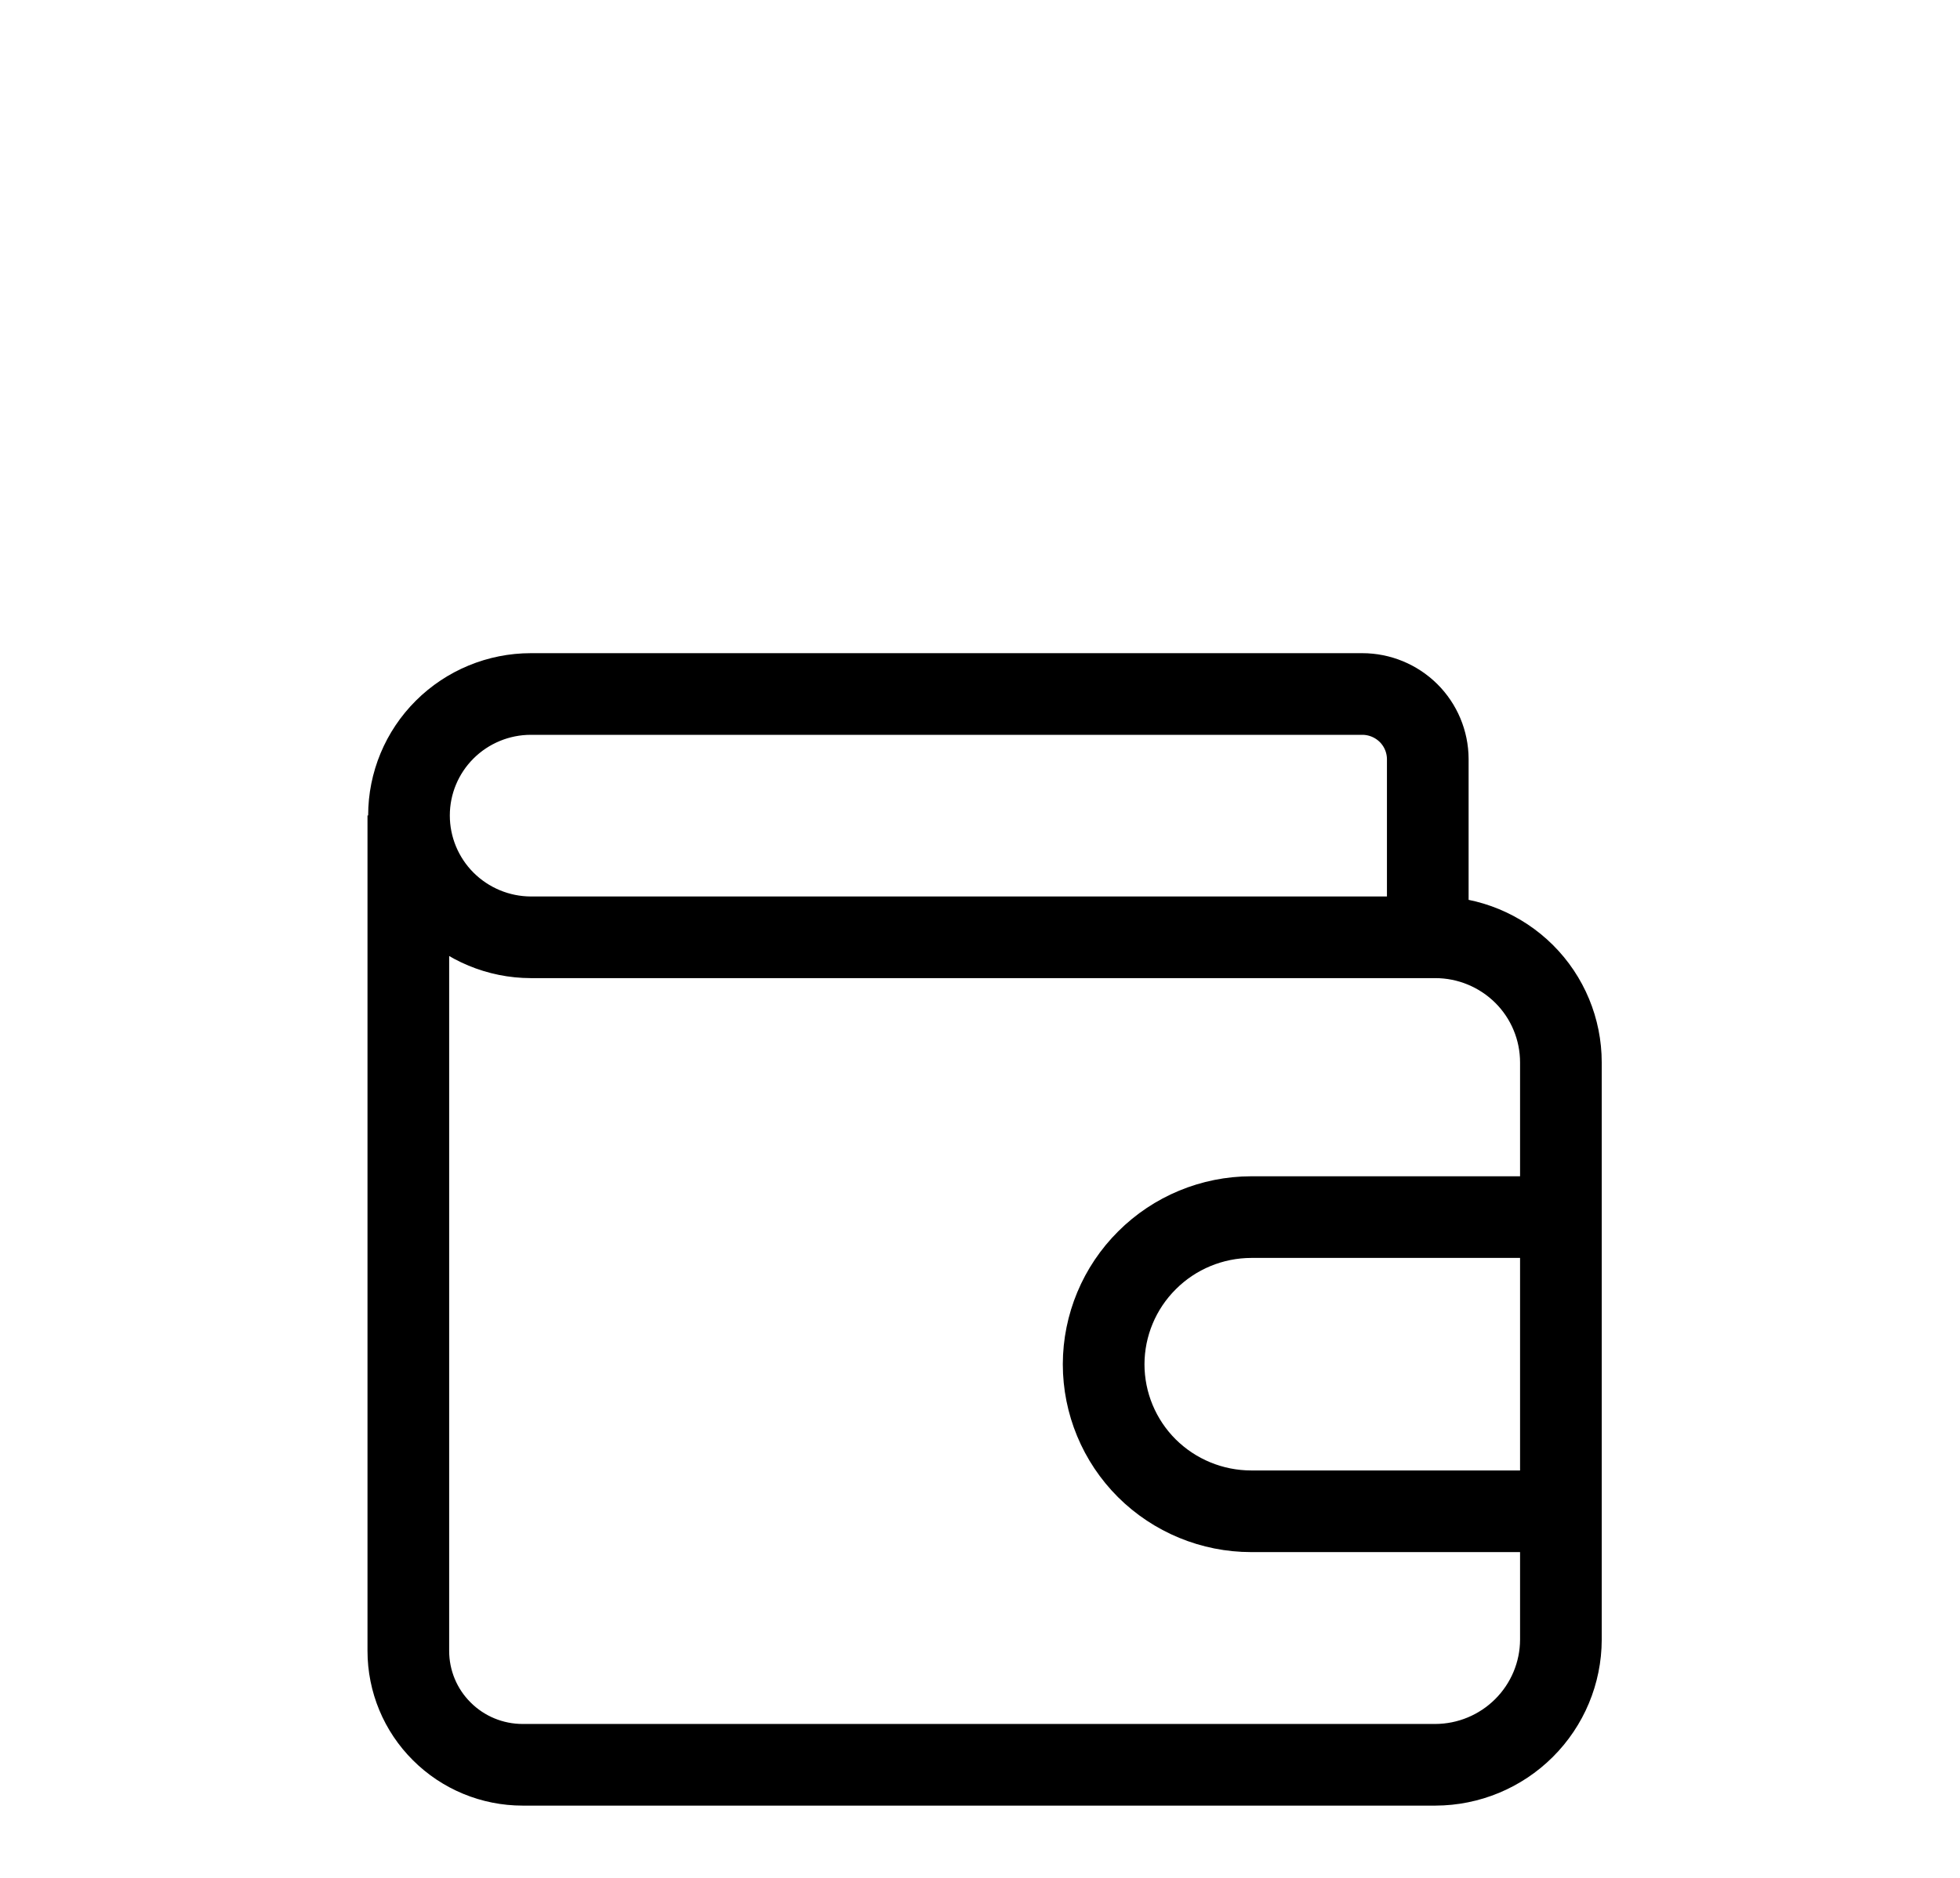 <svg xmlns="http://www.w3.org/2000/svg" width="24" height="23" viewBox="0 0 24 16" fill="none">
<g filter="url(#filter0_d_2977_12473)">
<path d="M19.112 7.407H15.321C14.842 7.408 14.383 7.598 14.045 7.936C13.706 8.273 13.515 8.731 13.514 9.209V9.209C13.514 9.686 13.704 10.145 14.043 10.483C14.382 10.82 14.842 11.01 15.321 11.01H18.935" stroke="black" stroke-miterlimit="10"/>
<path d="M17.483 4.053V1.796C17.482 1.585 17.397 1.382 17.247 1.233C17.096 1.084 16.893 1 16.681 1H6.5C6.105 1 5.725 1.157 5.445 1.436C5.165 1.715 5.008 2.093 5.008 2.488V2.488C5.008 2.883 5.165 3.262 5.445 3.542C5.725 3.821 6.104 3.979 6.5 3.98H17.576C17.983 3.98 18.374 4.142 18.663 4.429C18.951 4.716 19.113 5.106 19.113 5.513V12.583C19.112 12.989 18.949 13.378 18.661 13.665C18.373 13.952 17.983 14.114 17.576 14.115H6.4C6.028 14.115 5.672 13.968 5.41 13.706C5.147 13.445 5 13.09 5 12.72V2.488" stroke="black" stroke-miterlimit="10"/>
</g>
<defs>
<filter id="filter0_d_2977_12473" x="0.5" y="0.5" width="23.113" height="22.115" filterUnits="userSpaceOnUse" color-interpolation-filters="sRGB">
<feFlood flood-opacity="0" result="BackgroundImageFix"/>
<feColorMatrix in="SourceAlpha" type="matrix" values="0 0 0 0 0 0 0 0 0 0 0 0 0 0 0 0 0 0 127 0" result="hardAlpha"/>
<feOffset dy="4"/>
<feGaussianBlur stdDeviation="2"/>
<feComposite in2="hardAlpha" operator="out"/>
<feColorMatrix type="matrix" values="0 0 0 0 0 0 0 0 0 0 0 0 0 0 0 0 0 0 0.25 0"/>
<feBlend mode="normal" in2="BackgroundImageFix" result="effect1_dropShadow_2977_12473"/>
<feBlend mode="normal" in="SourceGraphic" in2="effect1_dropShadow_2977_12473" result="shape"/>
</filter>
</defs>
</svg>